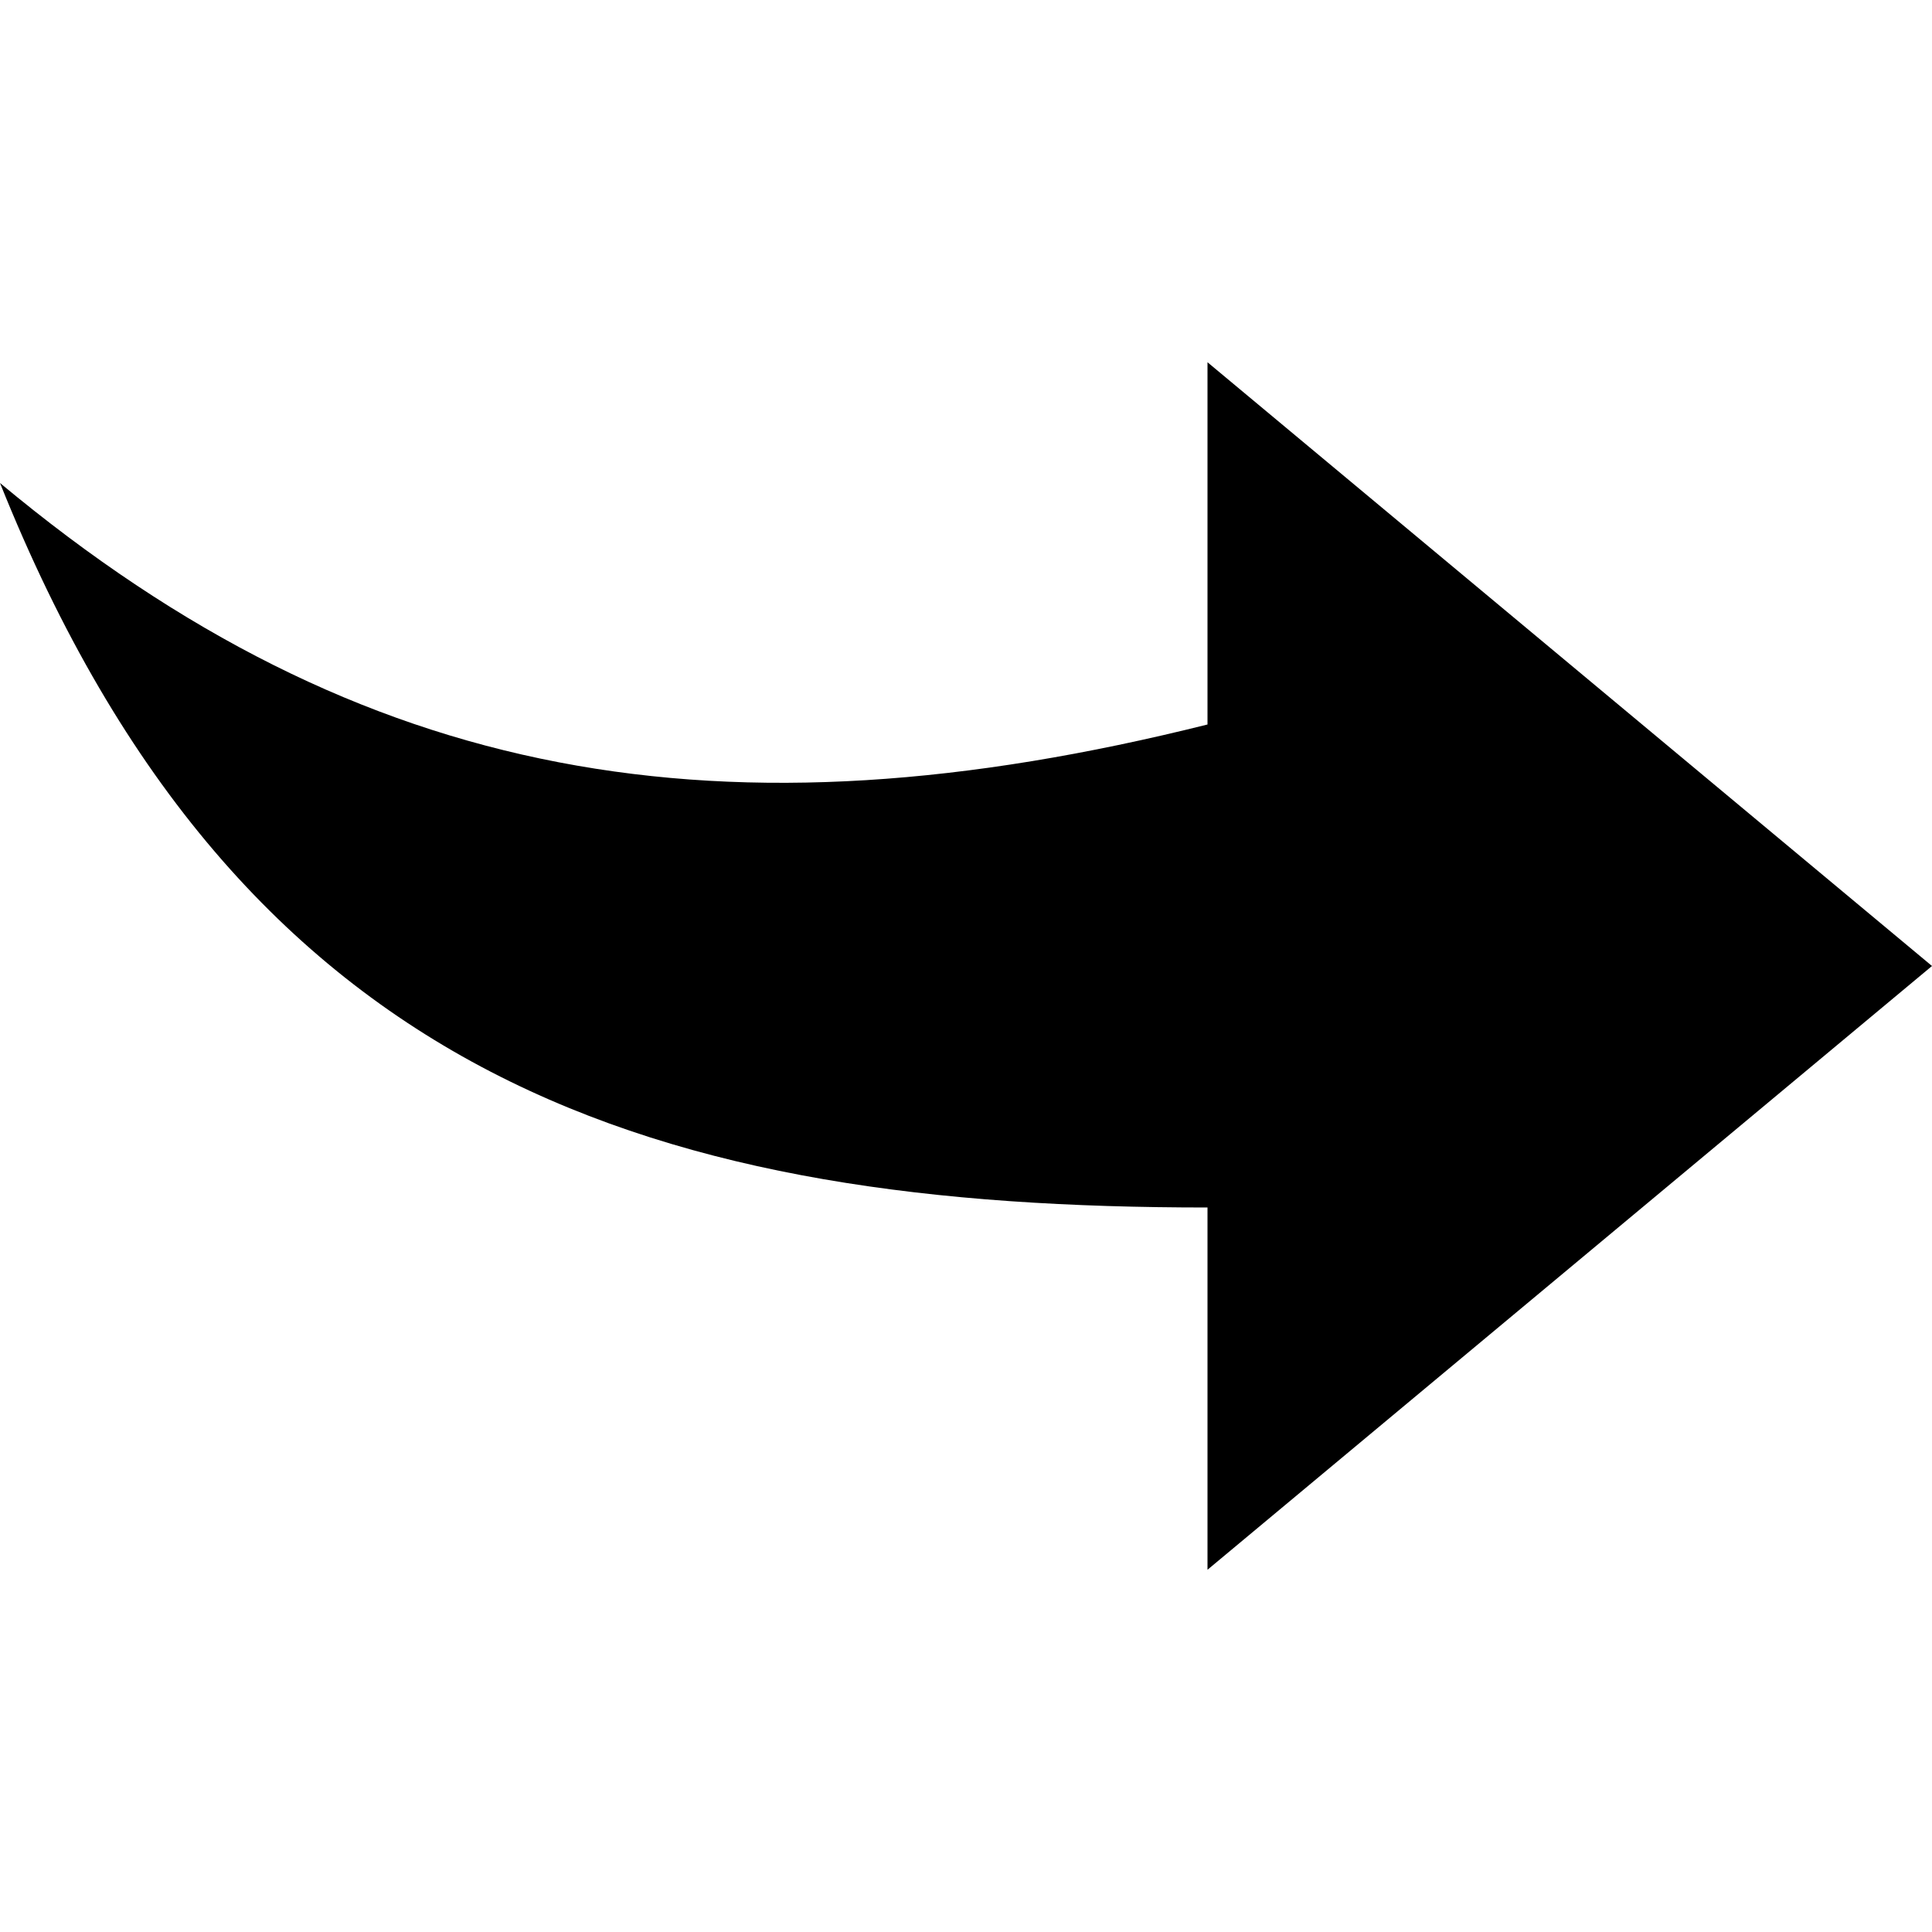 <?xml version="1.0" encoding="UTF-8" standalone="no"?>
<svg
   xmlns:dc="http://purl.org/dc/elements/1.1/"
   xmlns:cc="http://creativecommons.org/ns#"
   xmlns:rdf="http://www.w3.org/1999/02/22-rdf-syntax-ns#"
   xmlns:svg="http://www.w3.org/2000/svg"
   xmlns="http://www.w3.org/2000/svg"
   xmlns:sodipodi="http://sodipodi.sourceforge.net/DTD/sodipodi-0.dtd"
   xmlns:inkscape="http://www.inkscape.org/namespaces/inkscape"
   height="16px"
   version="1.1"
   viewBox="0 0 16 16"
   width="16px"
   id="svg9"
   sodipodi:docname="cta-emphasis-top-to-right.svg"
   inkscape:version="0.92.4 (5da689c313, 2019-01-14)">
  <sodipodi:namedview
     pagecolor="#ffffff"
     bordercolor="#666666"
     borderopacity="1"
     objecttolerance="10"
     gridtolerance="10"
     guidetolerance="10"
     inkscape:pageopacity="0"
     inkscape:pageshadow="2"
     inkscape:window-width="754"
     inkscape:window-height="480"
     id="namedview11"
     showgrid="false"
     inkscape:zoom="14.75"
     inkscape:cx="8"
     inkscape:cy="8"
     inkscape:window-x="2145"
     inkscape:window-y="556"
     inkscape:window-maximized="0"
     inkscape:current-layer="svg9" />
  <defs
     id="defs4" />
  <g
     id="Icons with numbers"
     transform="matrix(1,0,0,-1,0,16)"
     style="fill:none;fill-rule:evenodd;stroke:none;stroke-width:1">
    <g
       id="Group"
       transform="translate(-96,-336)"
       style="fill:#000000">
      <path
         d="m 112,344 -6,-5 v 3 c -4.5,0 -8,1 -10,6 3,-2.5 6,-3 10,-2 v 3 l 6,-5 z m 0,0"
         id="Shape"
         inkscape:connector-curvature="0" />
    </g>
  </g>
</svg>
